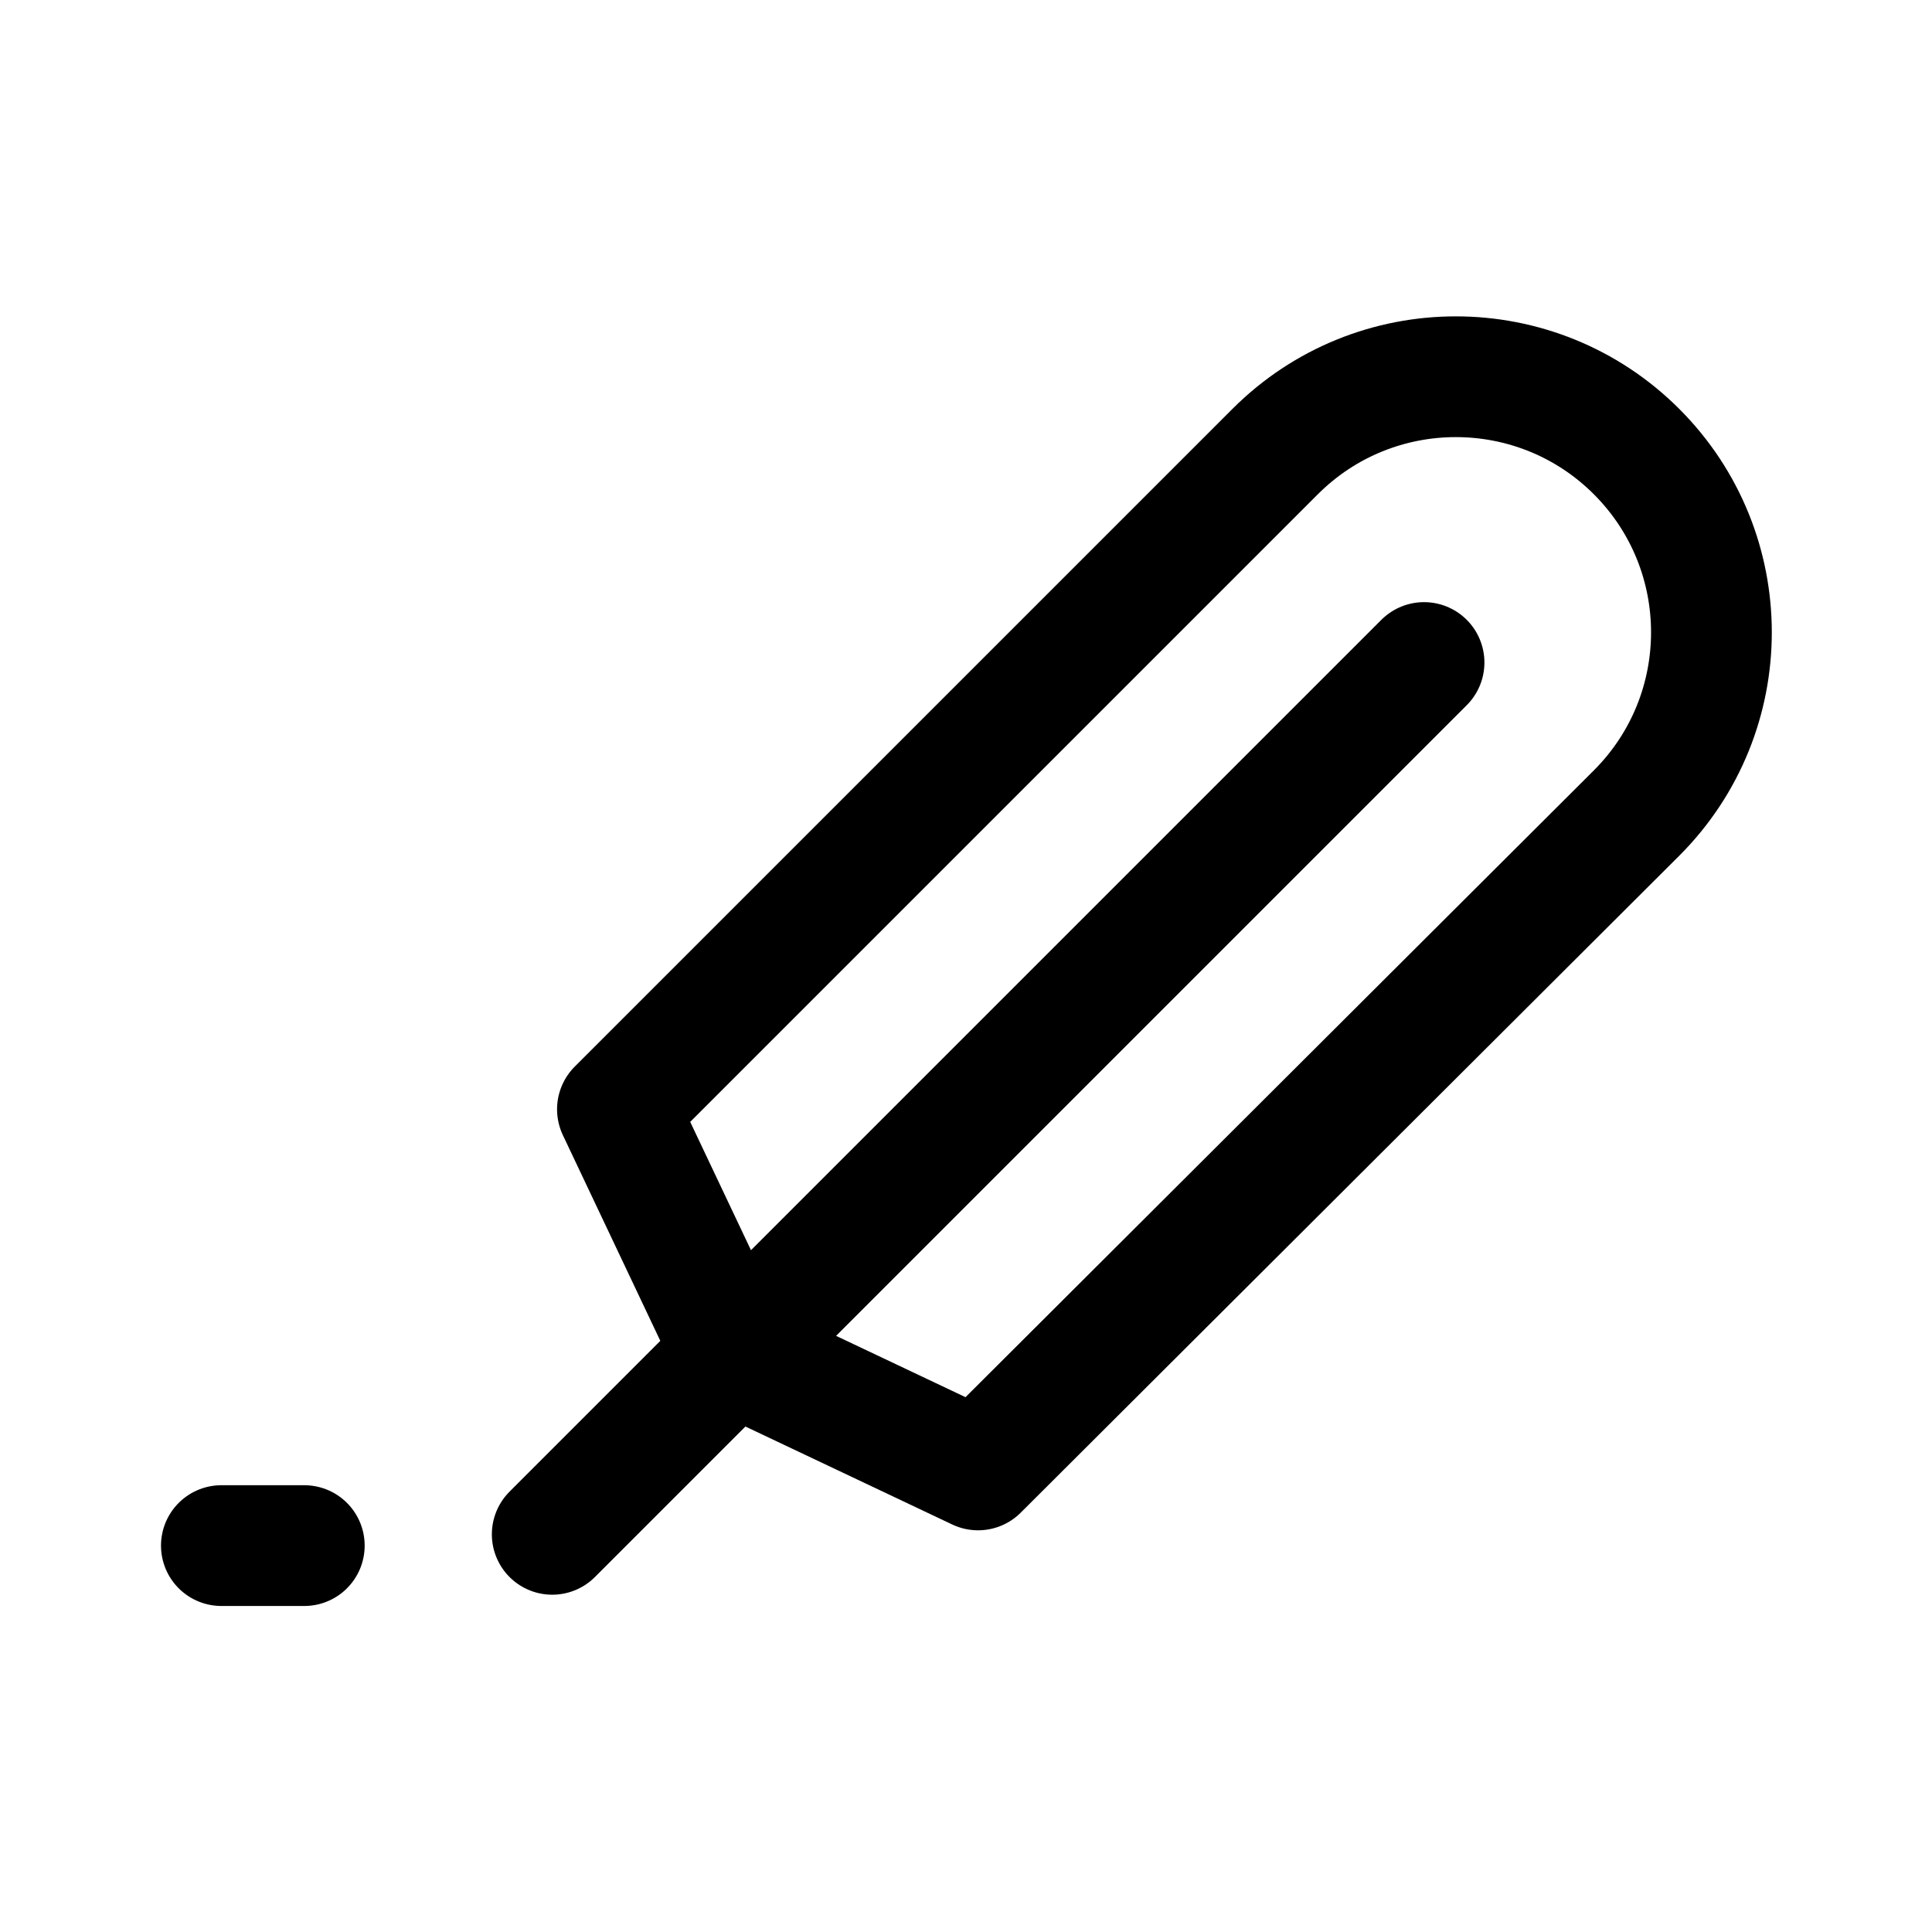 <svg width="24" height="24" viewBox="0 0 24 24" fill="none" xmlns="http://www.w3.org/2000/svg">
<path d="M3.78 19.2H2.75" stroke="black" stroke-width="1.5" stroke-linecap="round" stroke-linejoin="round"/>
<path d="M12.15 18.26L9.11 16.82L7.67 13.78L15.84 5.61C17.08 4.37 19.09 4.37 20.33 5.61C21.57 6.85 21.57 8.86 20.33 10.1L12.15 18.26Z" stroke="black" stroke-width="1.5" stroke-linecap="round" stroke-linejoin="round"/>
<path d="M6.86 19.06L17.69 8.23" stroke="black" stroke-width="1.5" stroke-linecap="round" stroke-linejoin="round"/>
</svg>
